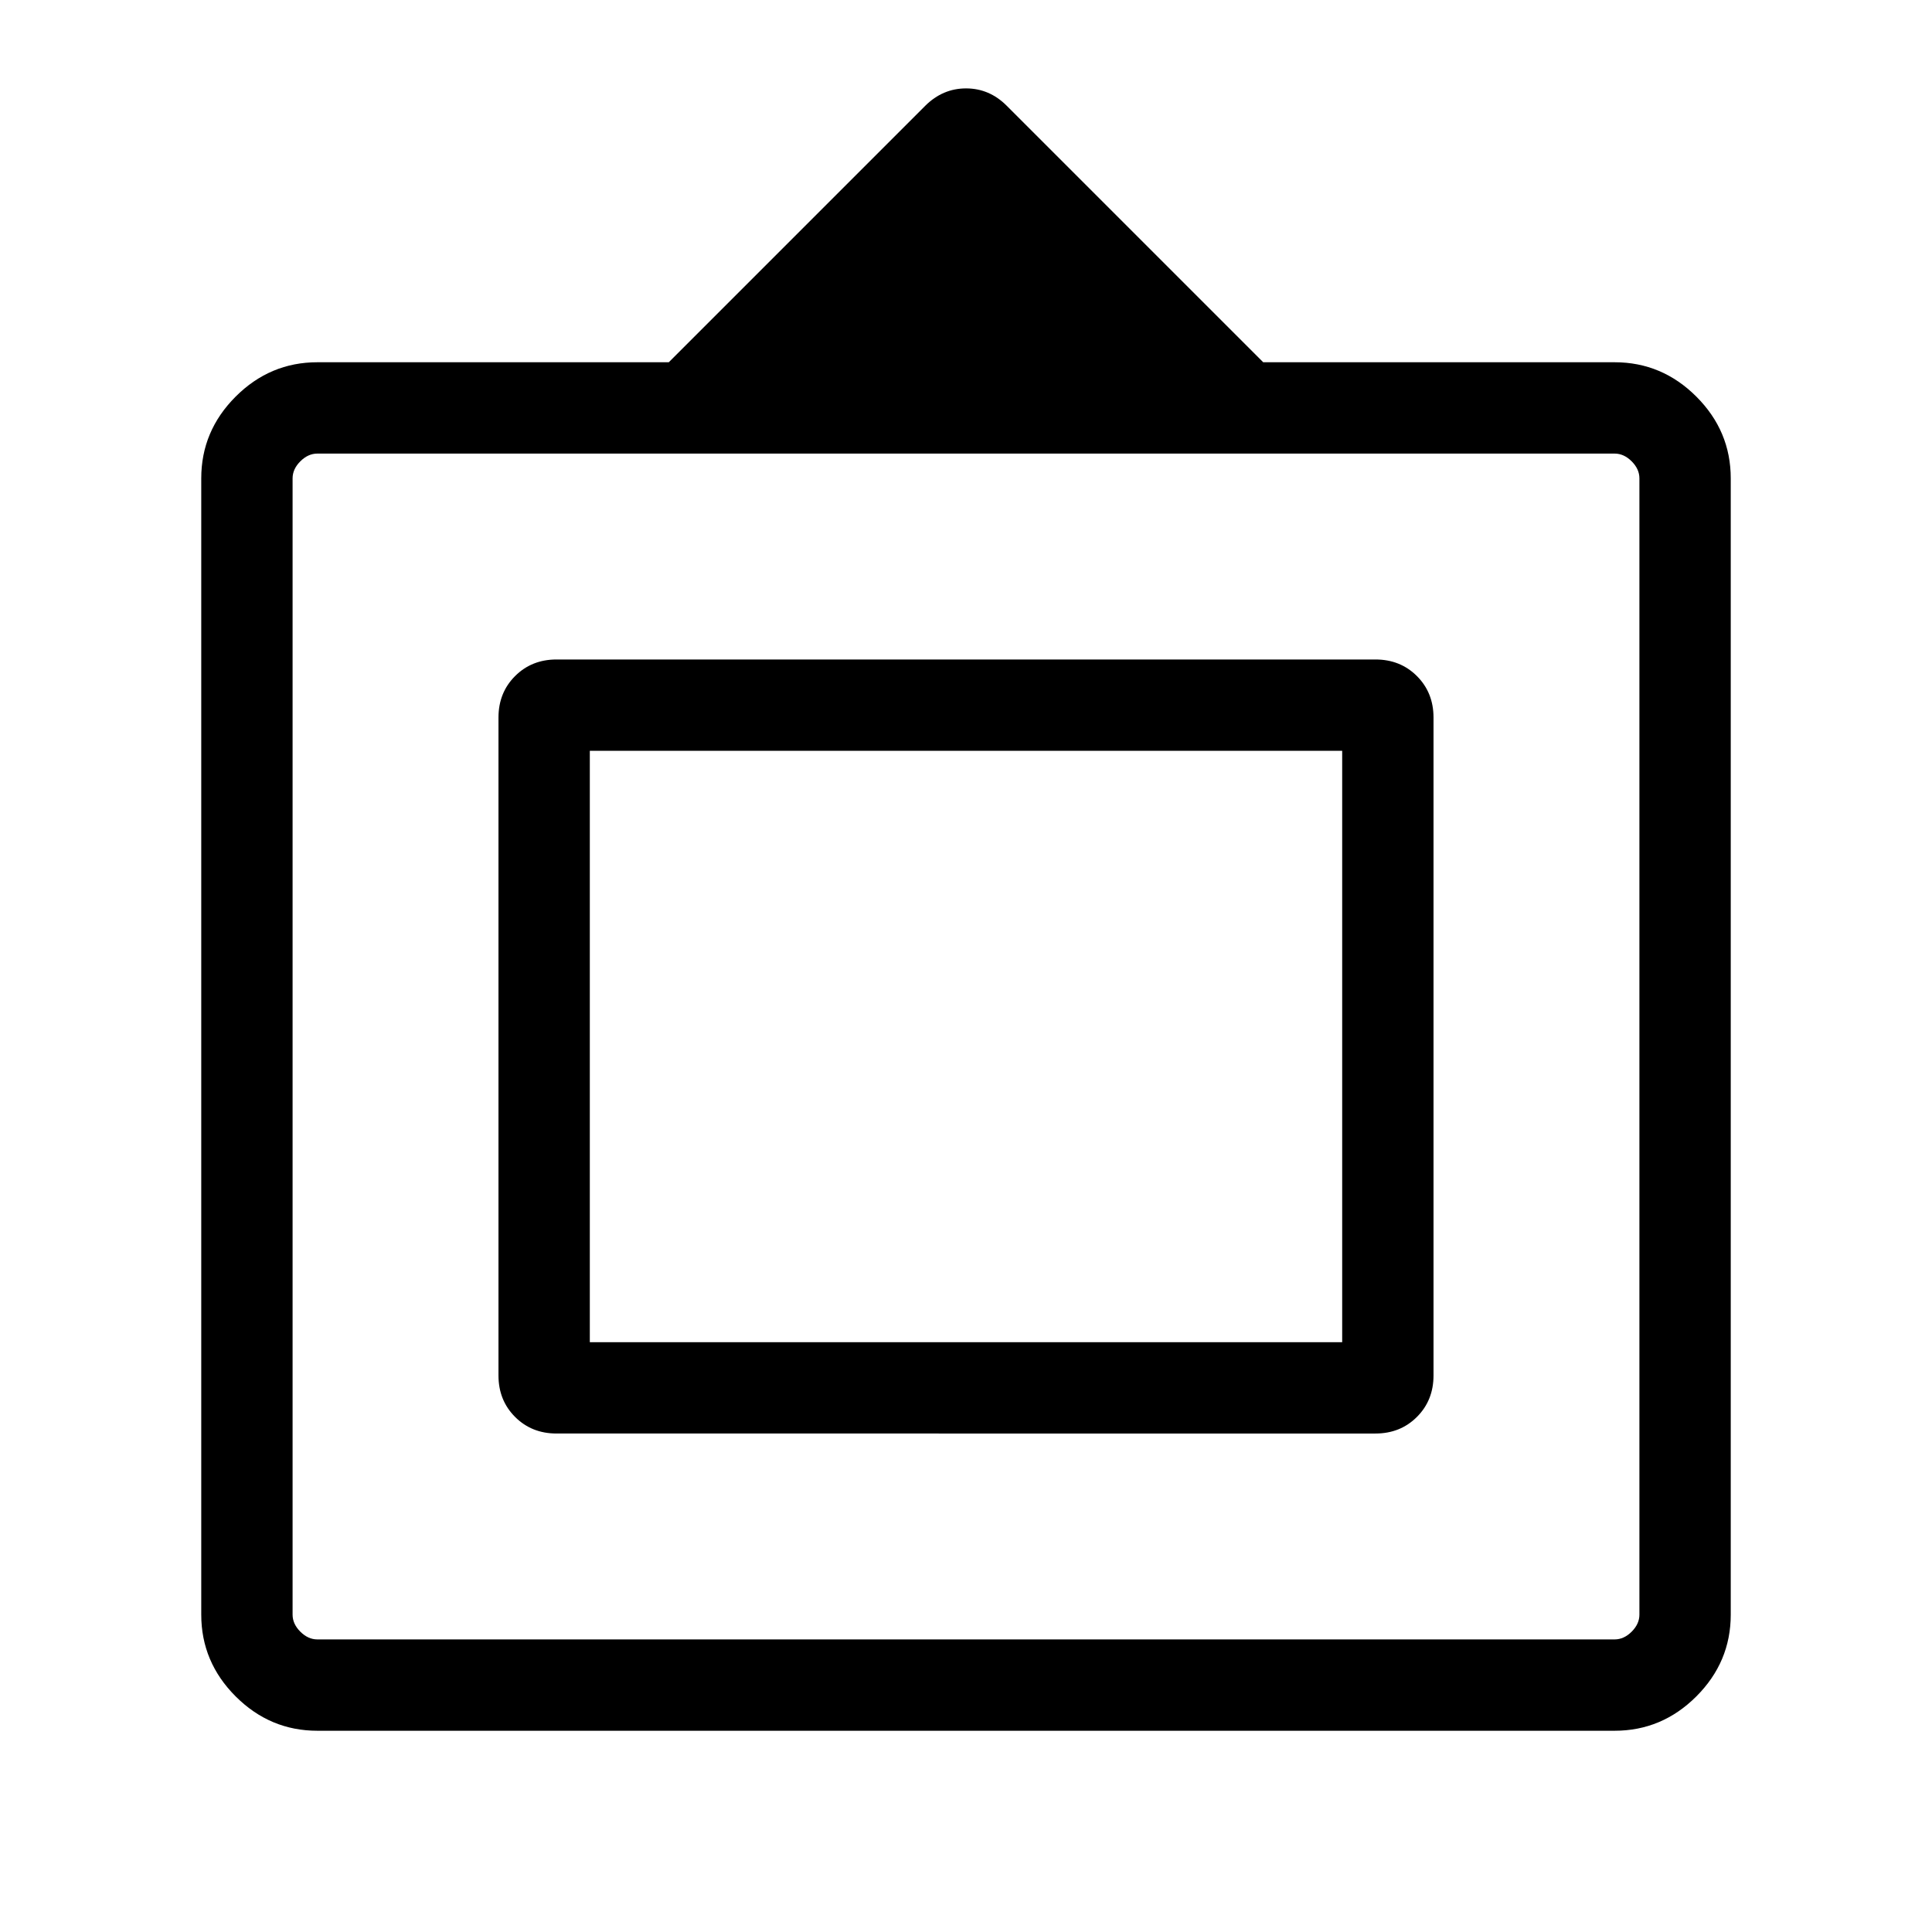 <svg xmlns="http://www.w3.org/2000/svg" width="48" height="48" viewBox="0 -960 960 960"><path d="M157.694-100.001q-23.529 0-40.611-17.082-17.082-17.082-17.082-40.611v-564.612q0-23.529 17.082-40.611 17.082-17.082 40.611-17.082h174.615l127.46-127.46q8.686-8.616 20.266-8.616 11.58 0 20.196 8.616l127.46 127.46h174.615q23.529 0 40.611 17.082 17.082 17.082 17.082 40.611v564.612q0 23.529-17.082 40.611-17.082 17.082-40.611 17.082H157.694Zm0-45.384h644.612q4.616 0 8.463-3.846 3.846-3.847 3.846-8.463v-564.612q0-4.616-3.846-8.463-3.847-3.846-8.463-3.846H157.694q-4.616 0-8.463 3.846-3.846 3.847-3.846 8.463v564.612q0 4.616 3.846 8.463 3.847 3.846 8.463 3.846Zm89.999-131.154v-326.922q0-12.356 8.245-20.601t20.601-8.245h406.922q12.356 0 20.601 8.245t8.245 20.601v326.922q0 12.356-8.245 20.601t-20.601 8.245H276.539q-12.356 0-20.601-8.245t-8.245-20.601Zm45.383-16.537h373.848v-293.848H293.076v293.848ZM480-439.385Z"/></svg>